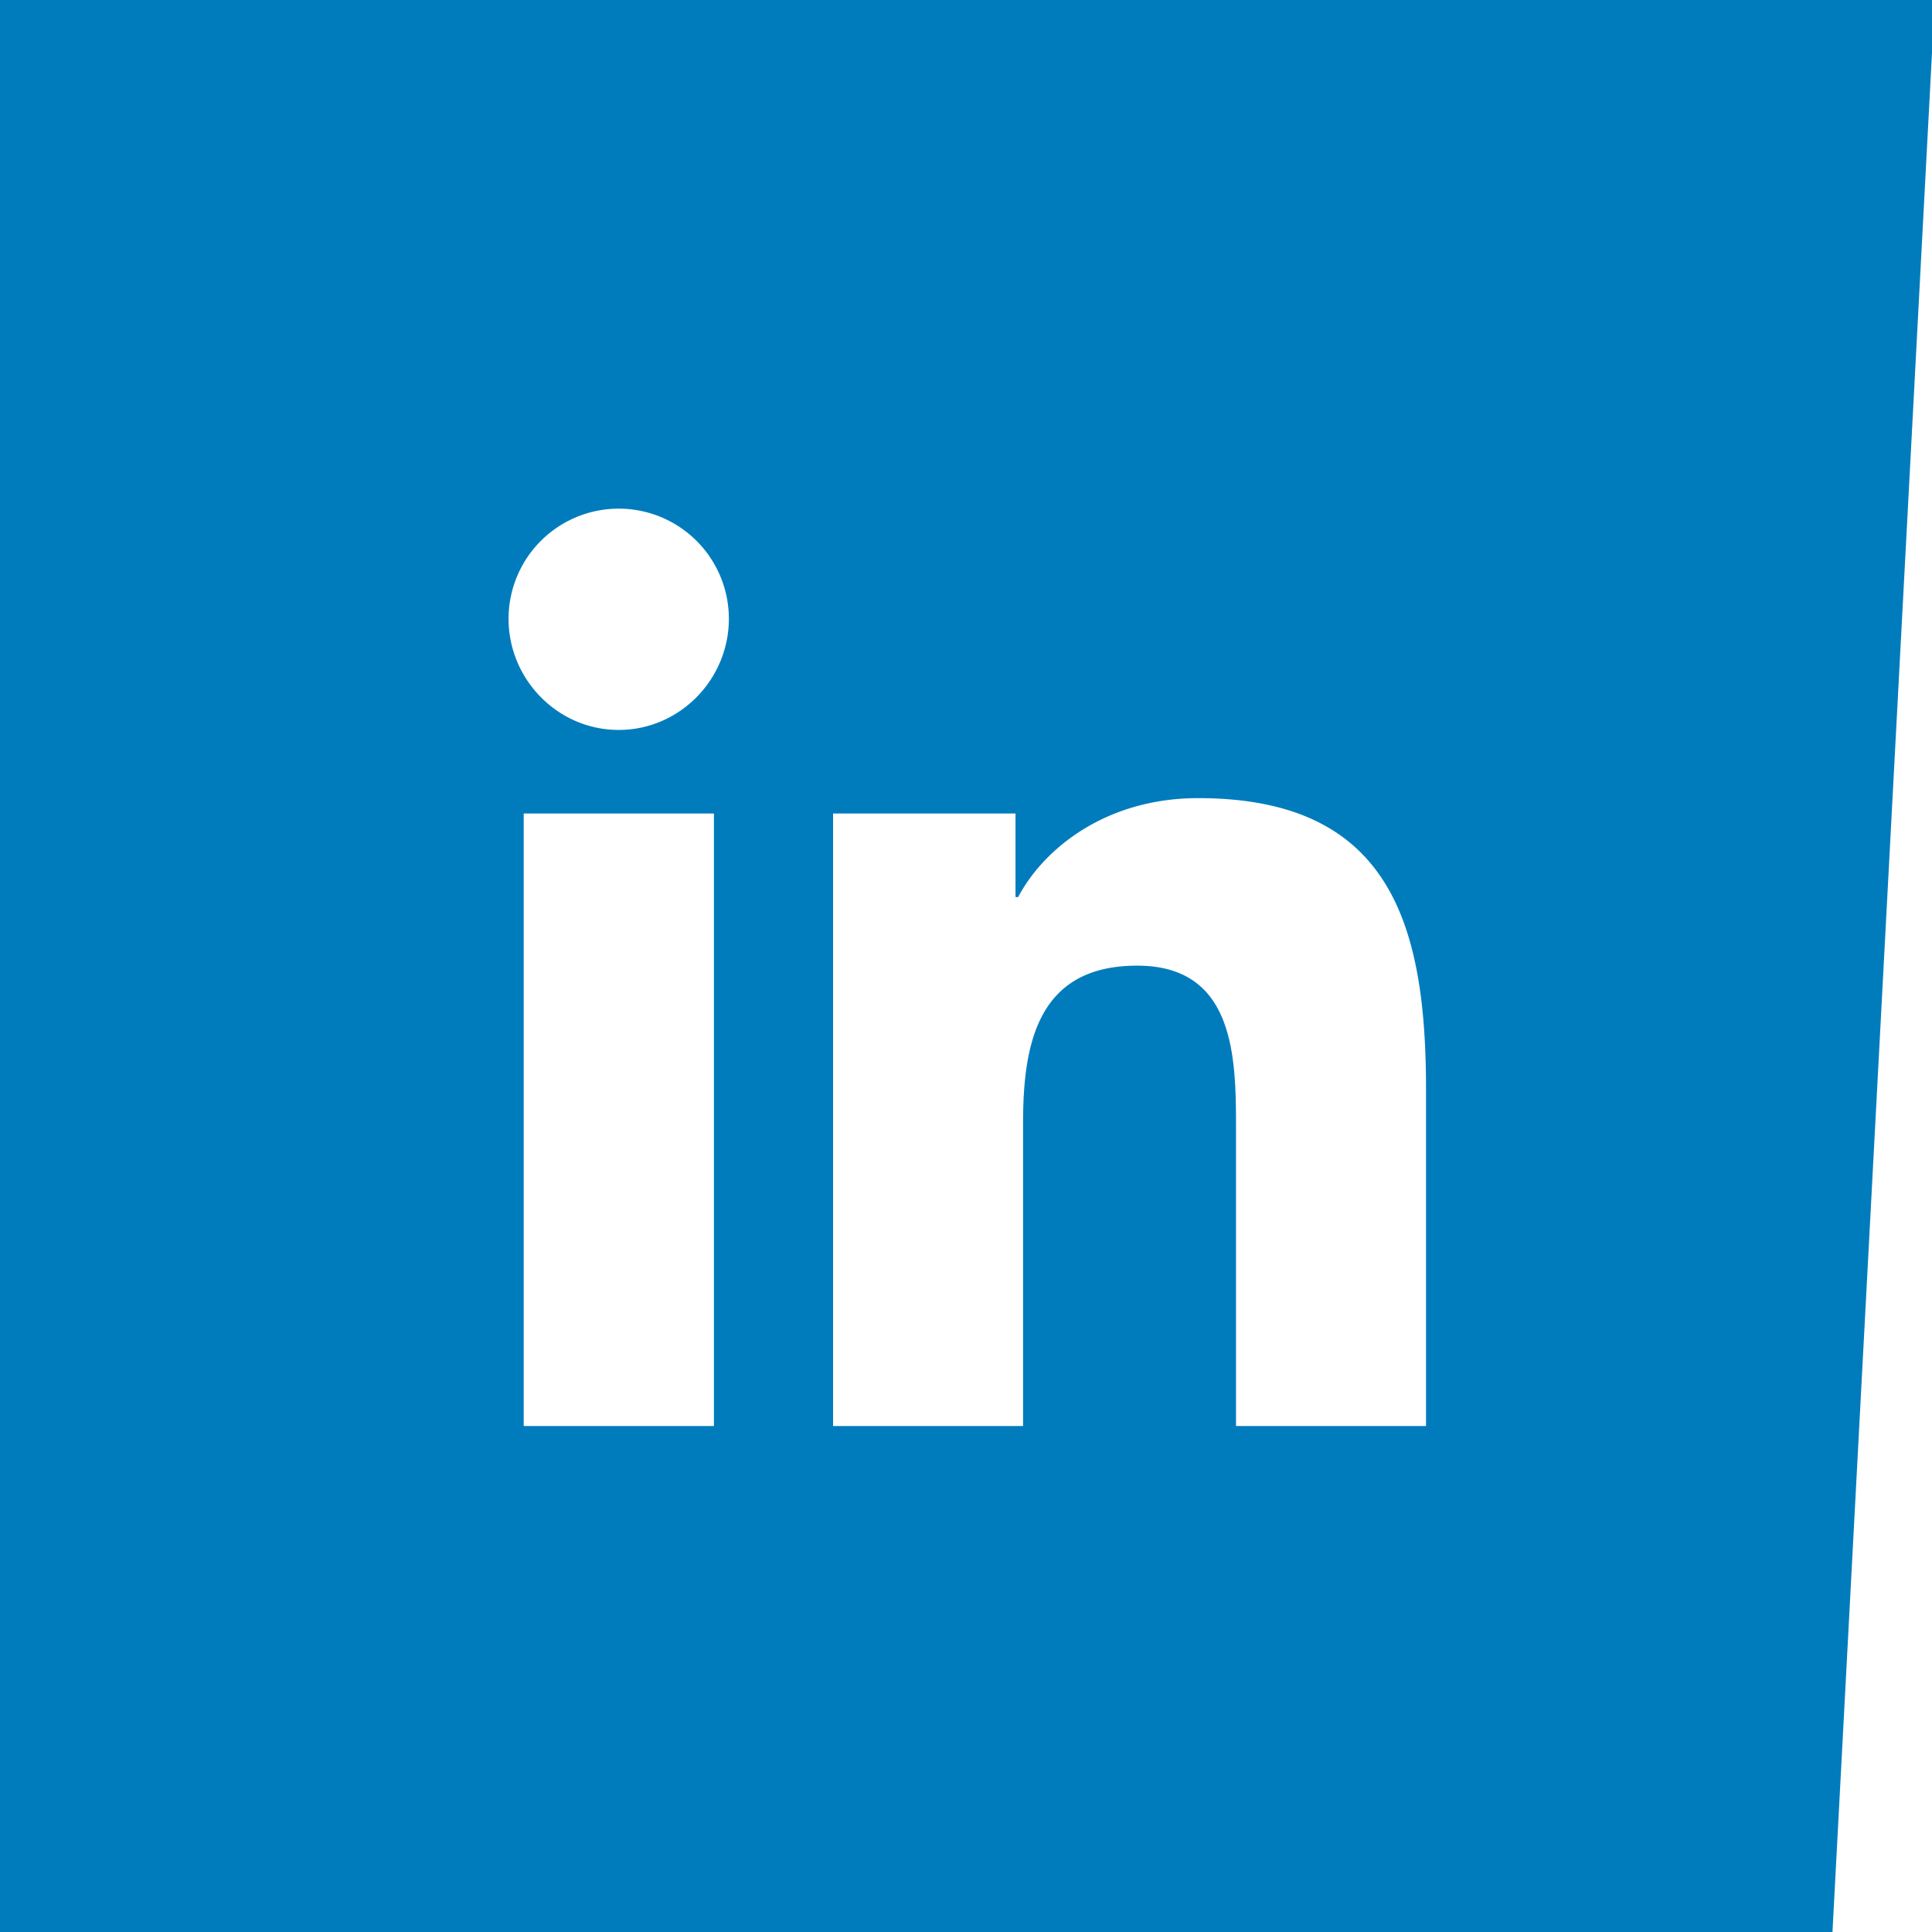 <?xml version="1.0" encoding="UTF-8" standalone="no"?>
<!-- Created with Inkscape (http://www.inkscape.org/) -->

<svg
   xmlns:dc="http://purl.org/dc/elements/1.1/"
   xmlns:cc="http://creativecommons.org/ns#"
   xmlns:rdf="http://www.w3.org/1999/02/22-rdf-syntax-ns#"
   xmlns:svg="http://www.w3.org/2000/svg"
   xmlns="http://www.w3.org/2000/svg"
   xmlns:sodipodi="http://sodipodi.sourceforge.net/DTD/sodipodi-0.dtd"
   xmlns:inkscape="http://www.inkscape.org/namespaces/inkscape"
   width="250mm"
   height="250mm"
   viewBox="0 0 250 250"
   version="1.1"
   id="svg8"
   sodipodi:docname="icon-linkedin-light-blue.svg"
   inkscape:version="0.92.4 (5da689c313, 2019-01-14)">
  <defs
     id="defs2" />
  <sodipodi:namedview
     id="base"
     pagecolor="#ffffff"
     bordercolor="#666666"
     borderopacity="1.0"
     inkscape:pageopacity="0.0"
     inkscape:pageshadow="2"
     inkscape:zoom="0.45086674"
     inkscape:cx="-52.809405"
     inkscape:cy="139.27657"
     inkscape:document-units="mm"
     inkscape:current-layer="layer1"
     showgrid="false"
     inkscape:pagecheckerboard="true"
     inkscape:window-width="3840"
     inkscape:window-height="2054"
     inkscape:window-x="-9"
     inkscape:window-y="-9"
     inkscape:window-maximized="1"
     fit-margin-top="0"
     fit-margin-left="0"
     fit-margin-right="0"
     fit-margin-bottom="0" />
  <g
     inkscape:label="Layer 1"
     inkscape:groupmode="layer"
     id="layer1"
     transform="translate(19.167,14.717)">
    <path
       style="fill:#007cbd;fill-opacity:1;stroke:none;stroke-width:1.767;stroke-miterlimit:4;stroke-dasharray:none;stroke-opacity:1"
       d="M -72.441,-55.625 V 889.258 H 822.393 L 872.441,-55.625 Z M 231.396,192.861 a 53.79,53.79 0 0 1 52.184,53.732 c 0,29.7 -24.101,54.299 -53.791,54.299 C 200.089,300.893 176,276.294 176,246.594 a 53.79,53.79 0 0 1 55.396,-53.732 z M 512.721,334.193 c 94,0 111.279,61.901 111.279,142.301 v 164.299 h -0.1 -92.68 V 495.193 c 0,-34.7 -0.701,-79.199 -48.291,-79.199 -48.29,0 -55.689,37.699 -55.689,76.699 v 148.1 h -92.779 V 341.693 h 89.078 v 40.801 h 1.301 c 12.4,-23.5 42.691,-48.301 87.881,-48.301 z m -329.32,7.5 h 92.879 v 299.1 h -92.879 z"
       transform="scale(0.265)"
       id="path4581"
       inkscape:connector-curvature="0" />
  </g>
</svg>
